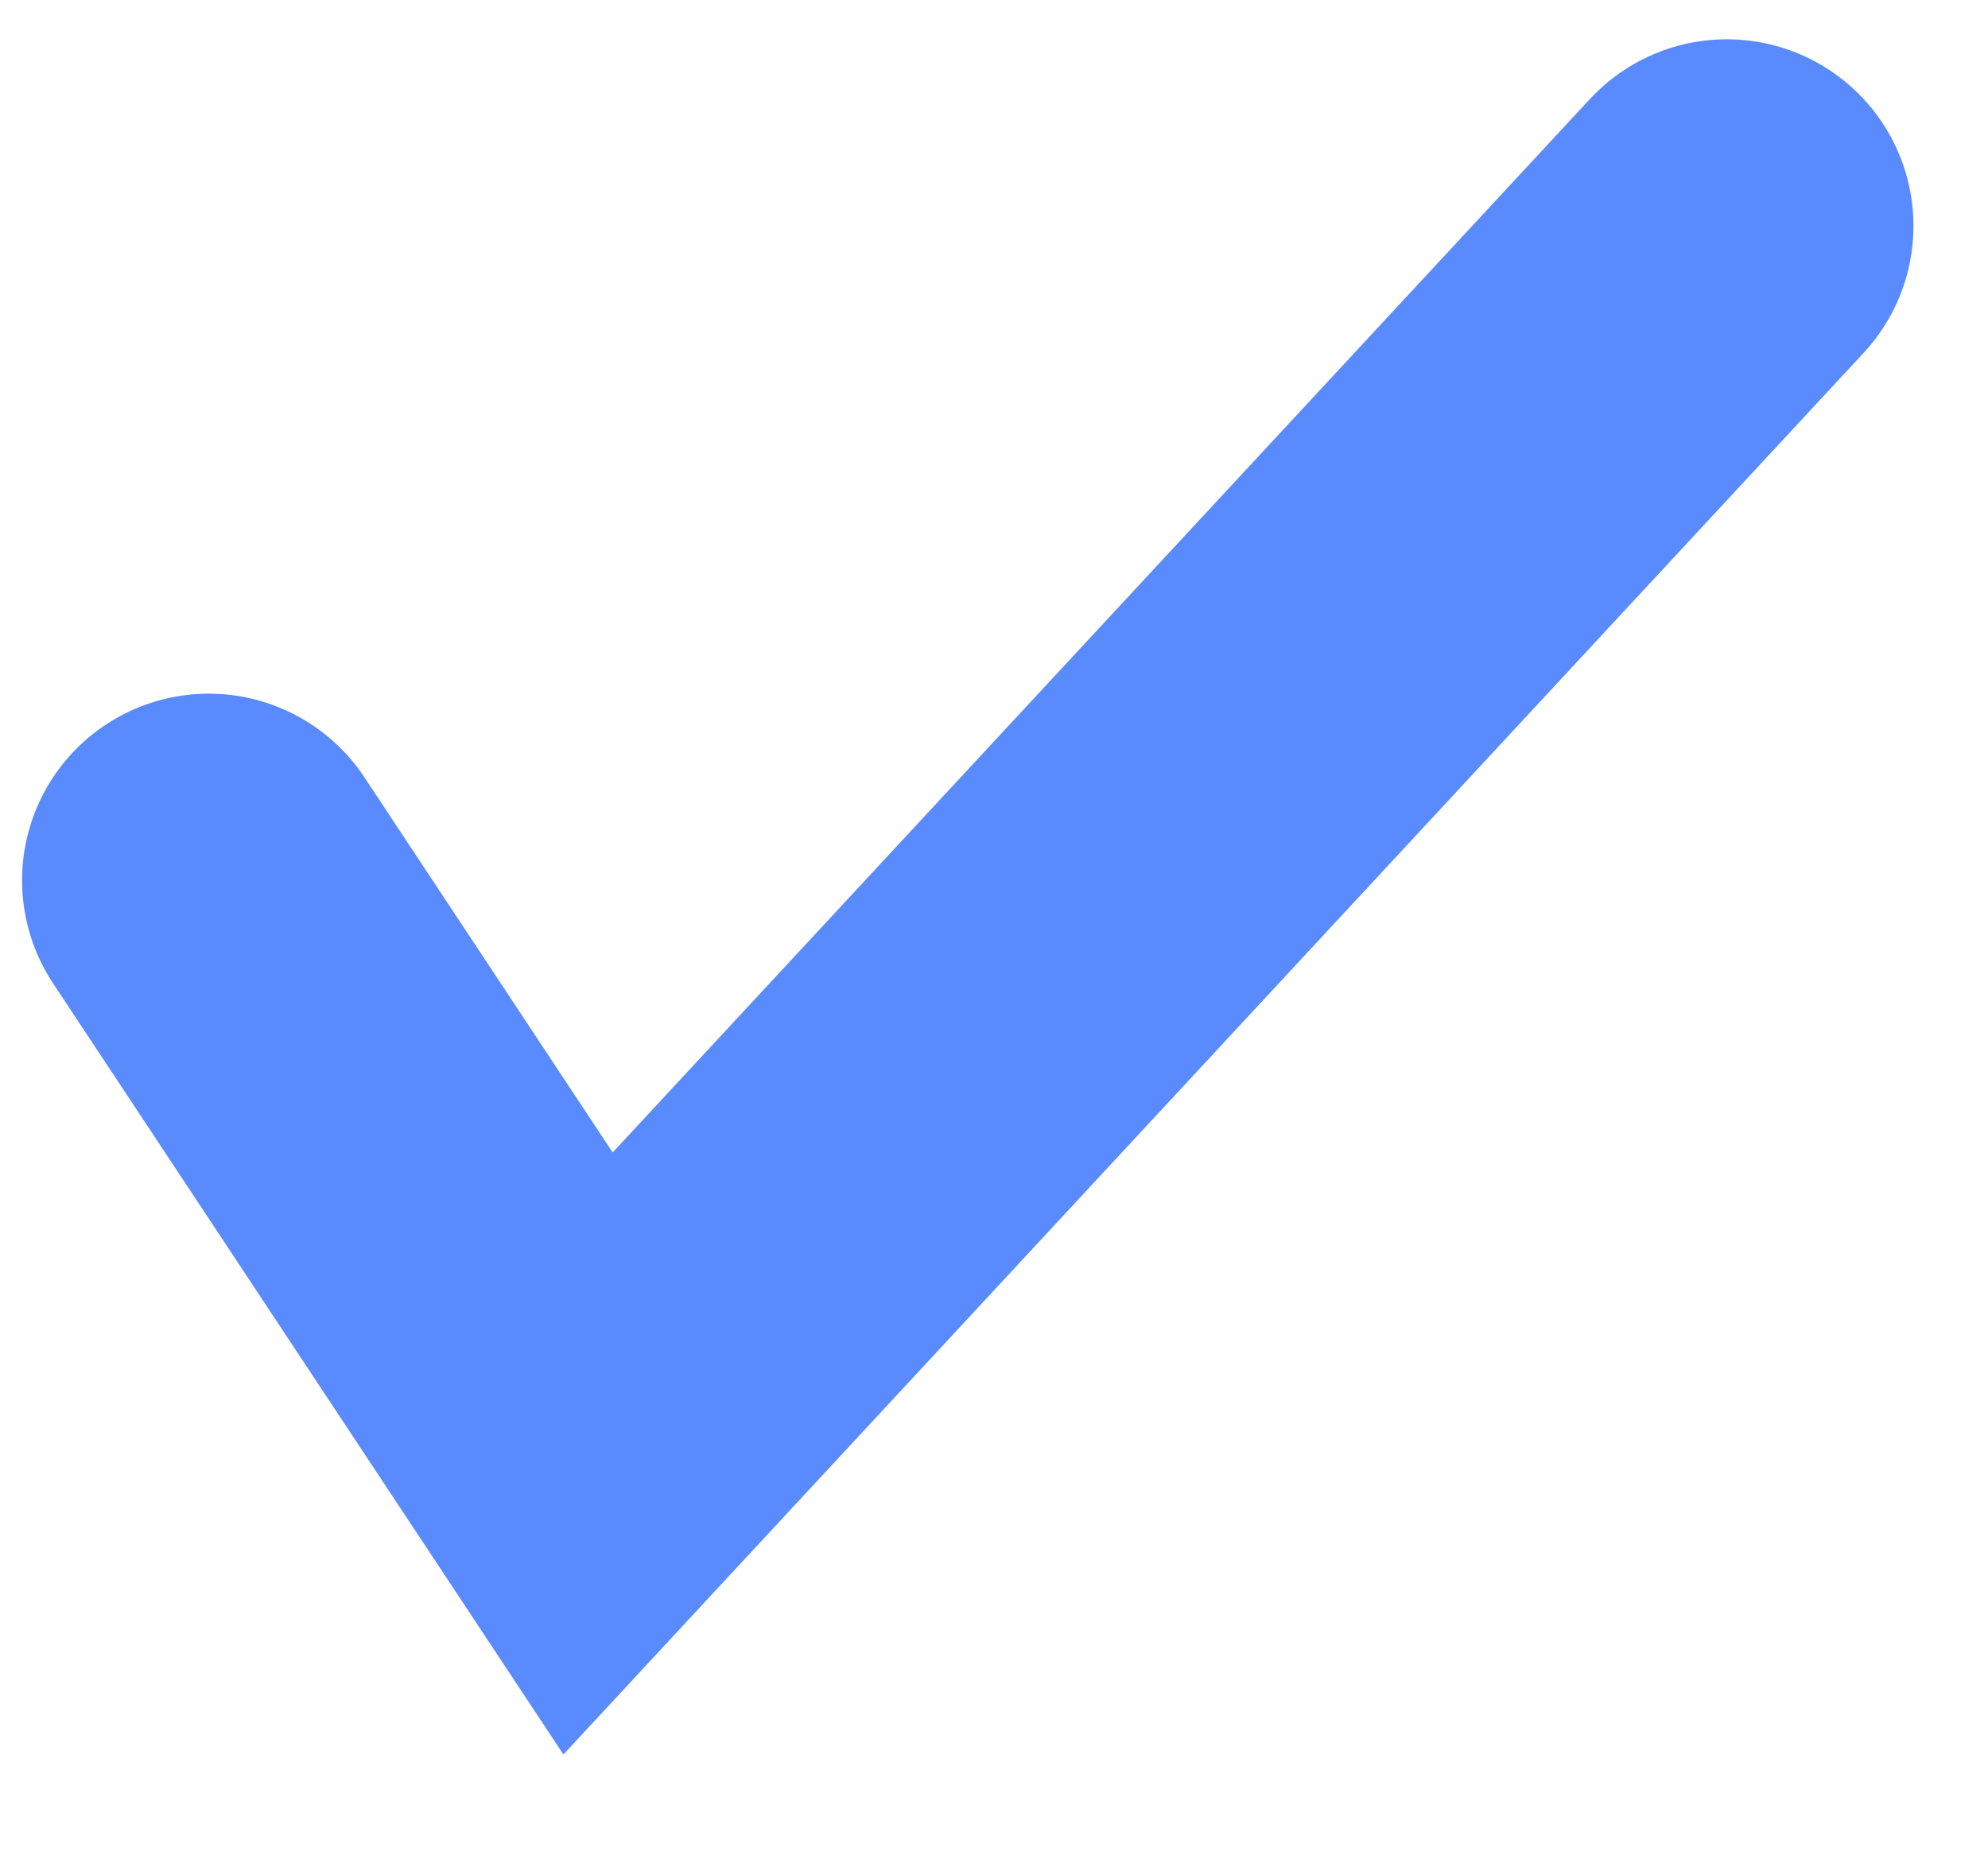 <svg width="15" height="14" viewBox="0 0 15 14" fill="none" xmlns="http://www.w3.org/2000/svg">
<path d="M1.575 6.643L4.437 10.968L13.029 1.705" stroke="#598BFE" stroke-width="2.817" stroke-linecap="round"/>
</svg>
